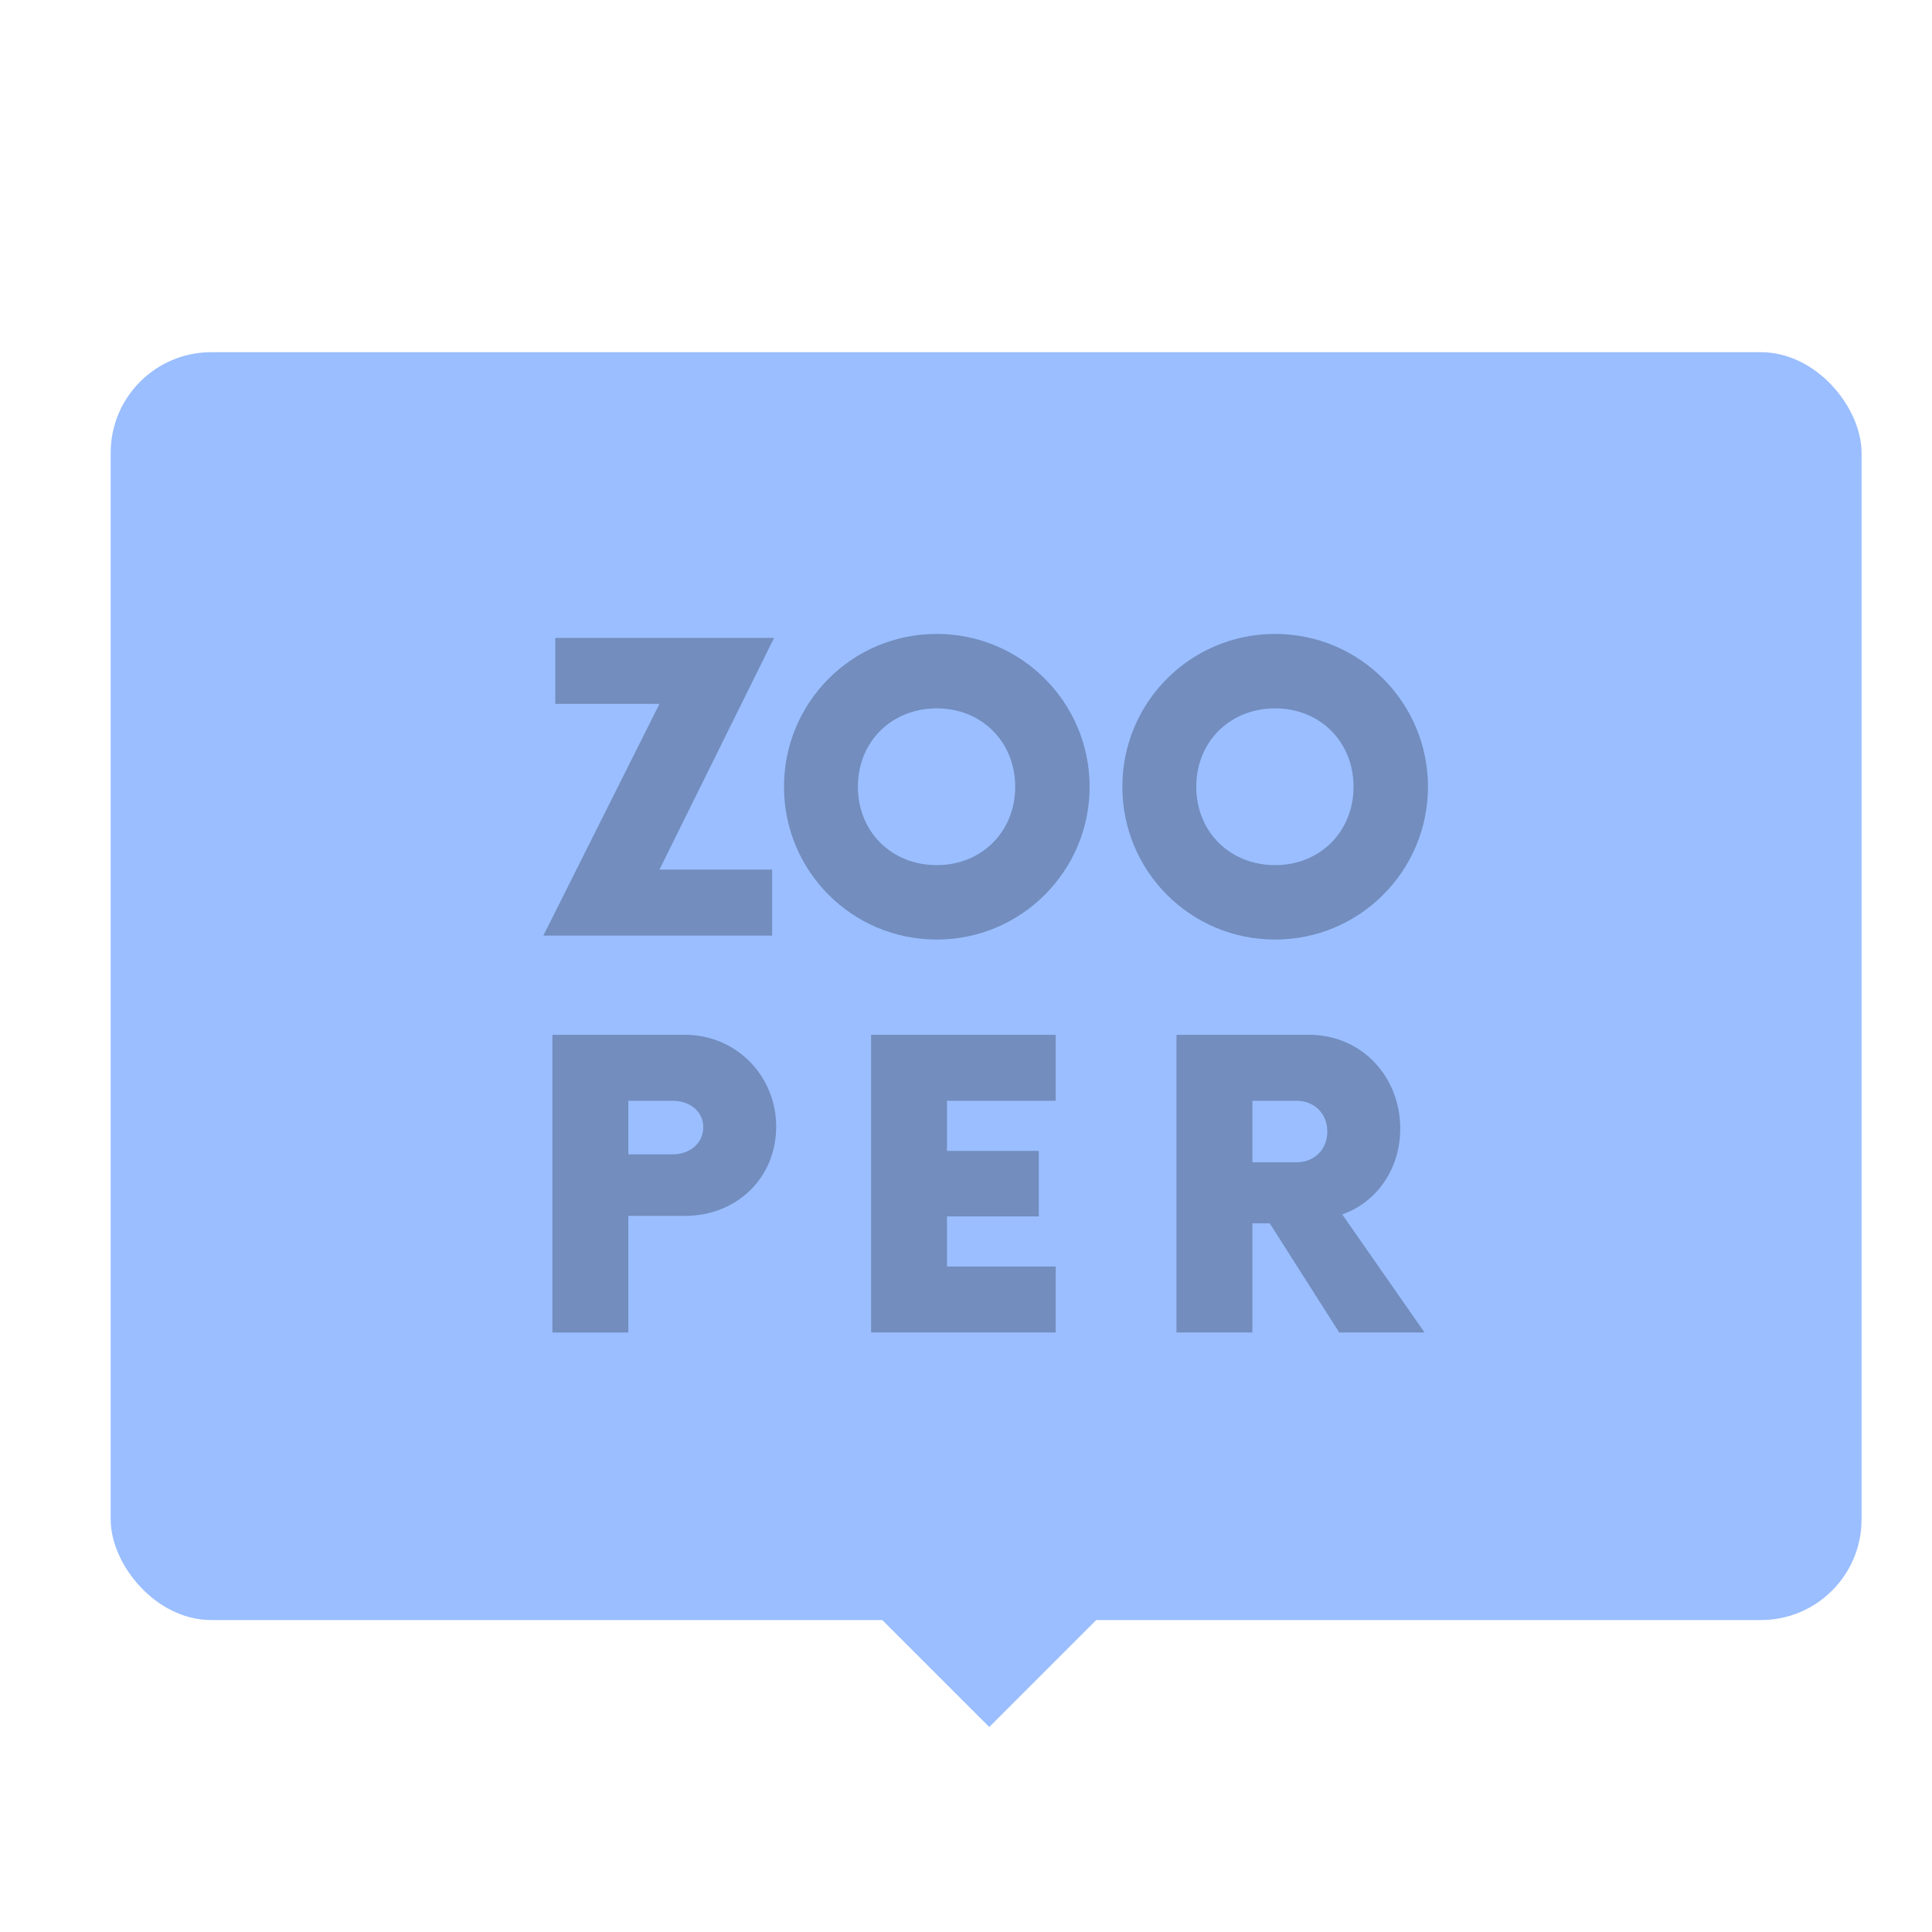 <svg xmlns="http://www.w3.org/2000/svg" width="192" height="192" fill="none"><rect width="174" height="126" x="11" y="35" fill="#9ABEFF" rx="10"/><path fill="#9ABEFF" d="m98.314 149 11.314 11.314-11.314 11.314L87 160.314z"/><path fill="#728DBE" fill-rule="evenodd" d="M76.927 63.394H55.183v6.558h10.354L54 92.977h22.73V86.42H65.536l11.39-23.026Zm16.171 29.978c8.382 0 15.186-6.804 15.186-15.186S101.48 63 93.098 63c-8.43 0-15.185 6.804-15.185 15.186s6.754 15.186 15.186 15.186Zm0-7.396c-4.486 0-7.839-3.303-7.839-7.79s3.353-7.79 7.84-7.79c4.437 0 7.79 3.303 7.79 7.79 0 4.486-3.353 7.79-7.79 7.79Zm33.626 7.396c8.382 0 15.186-6.804 15.186-15.186S135.106 63 126.724 63c-8.431 0-15.186 6.804-15.186 15.186s6.755 15.186 15.186 15.186Zm0-7.396c-4.487 0-7.839-3.303-7.839-7.79s3.352-7.79 7.839-7.79c4.438 0 7.79 3.303 7.79 7.79 0 4.486-3.352 7.79-7.79 7.79Zm-71.826 16.862v29.583h7.544v-11.587h5.62c5.128 0 9.073-3.747 9.073-8.875 0-5.029-3.945-9.121-9.072-9.121H54.898ZM66.83 114.72h-4.388v-5.324h4.388c1.775 0 3.057 1.084 3.057 2.613 0 1.577-1.282 2.711-3.057 2.711Zm38.08-5.324v-6.558H86.568v29.583h18.342v-6.558H94.112v-4.979h9.121v-6.509h-9.121v-4.979h10.798Zm28.476 11.29c3.402-1.183 5.768-4.486 5.768-8.529 0-5.128-3.796-9.319-9.072-9.319h-13.164v29.583h7.544v-10.847h1.725l6.903 10.847h8.48l-8.184-11.735Zm-4.536-5.177h-4.388v-6.113h4.388c1.775 0 3.057 1.281 3.057 3.056 0 1.775-1.282 3.057-3.057 3.057Z" clip-rule="evenodd"/></svg>
